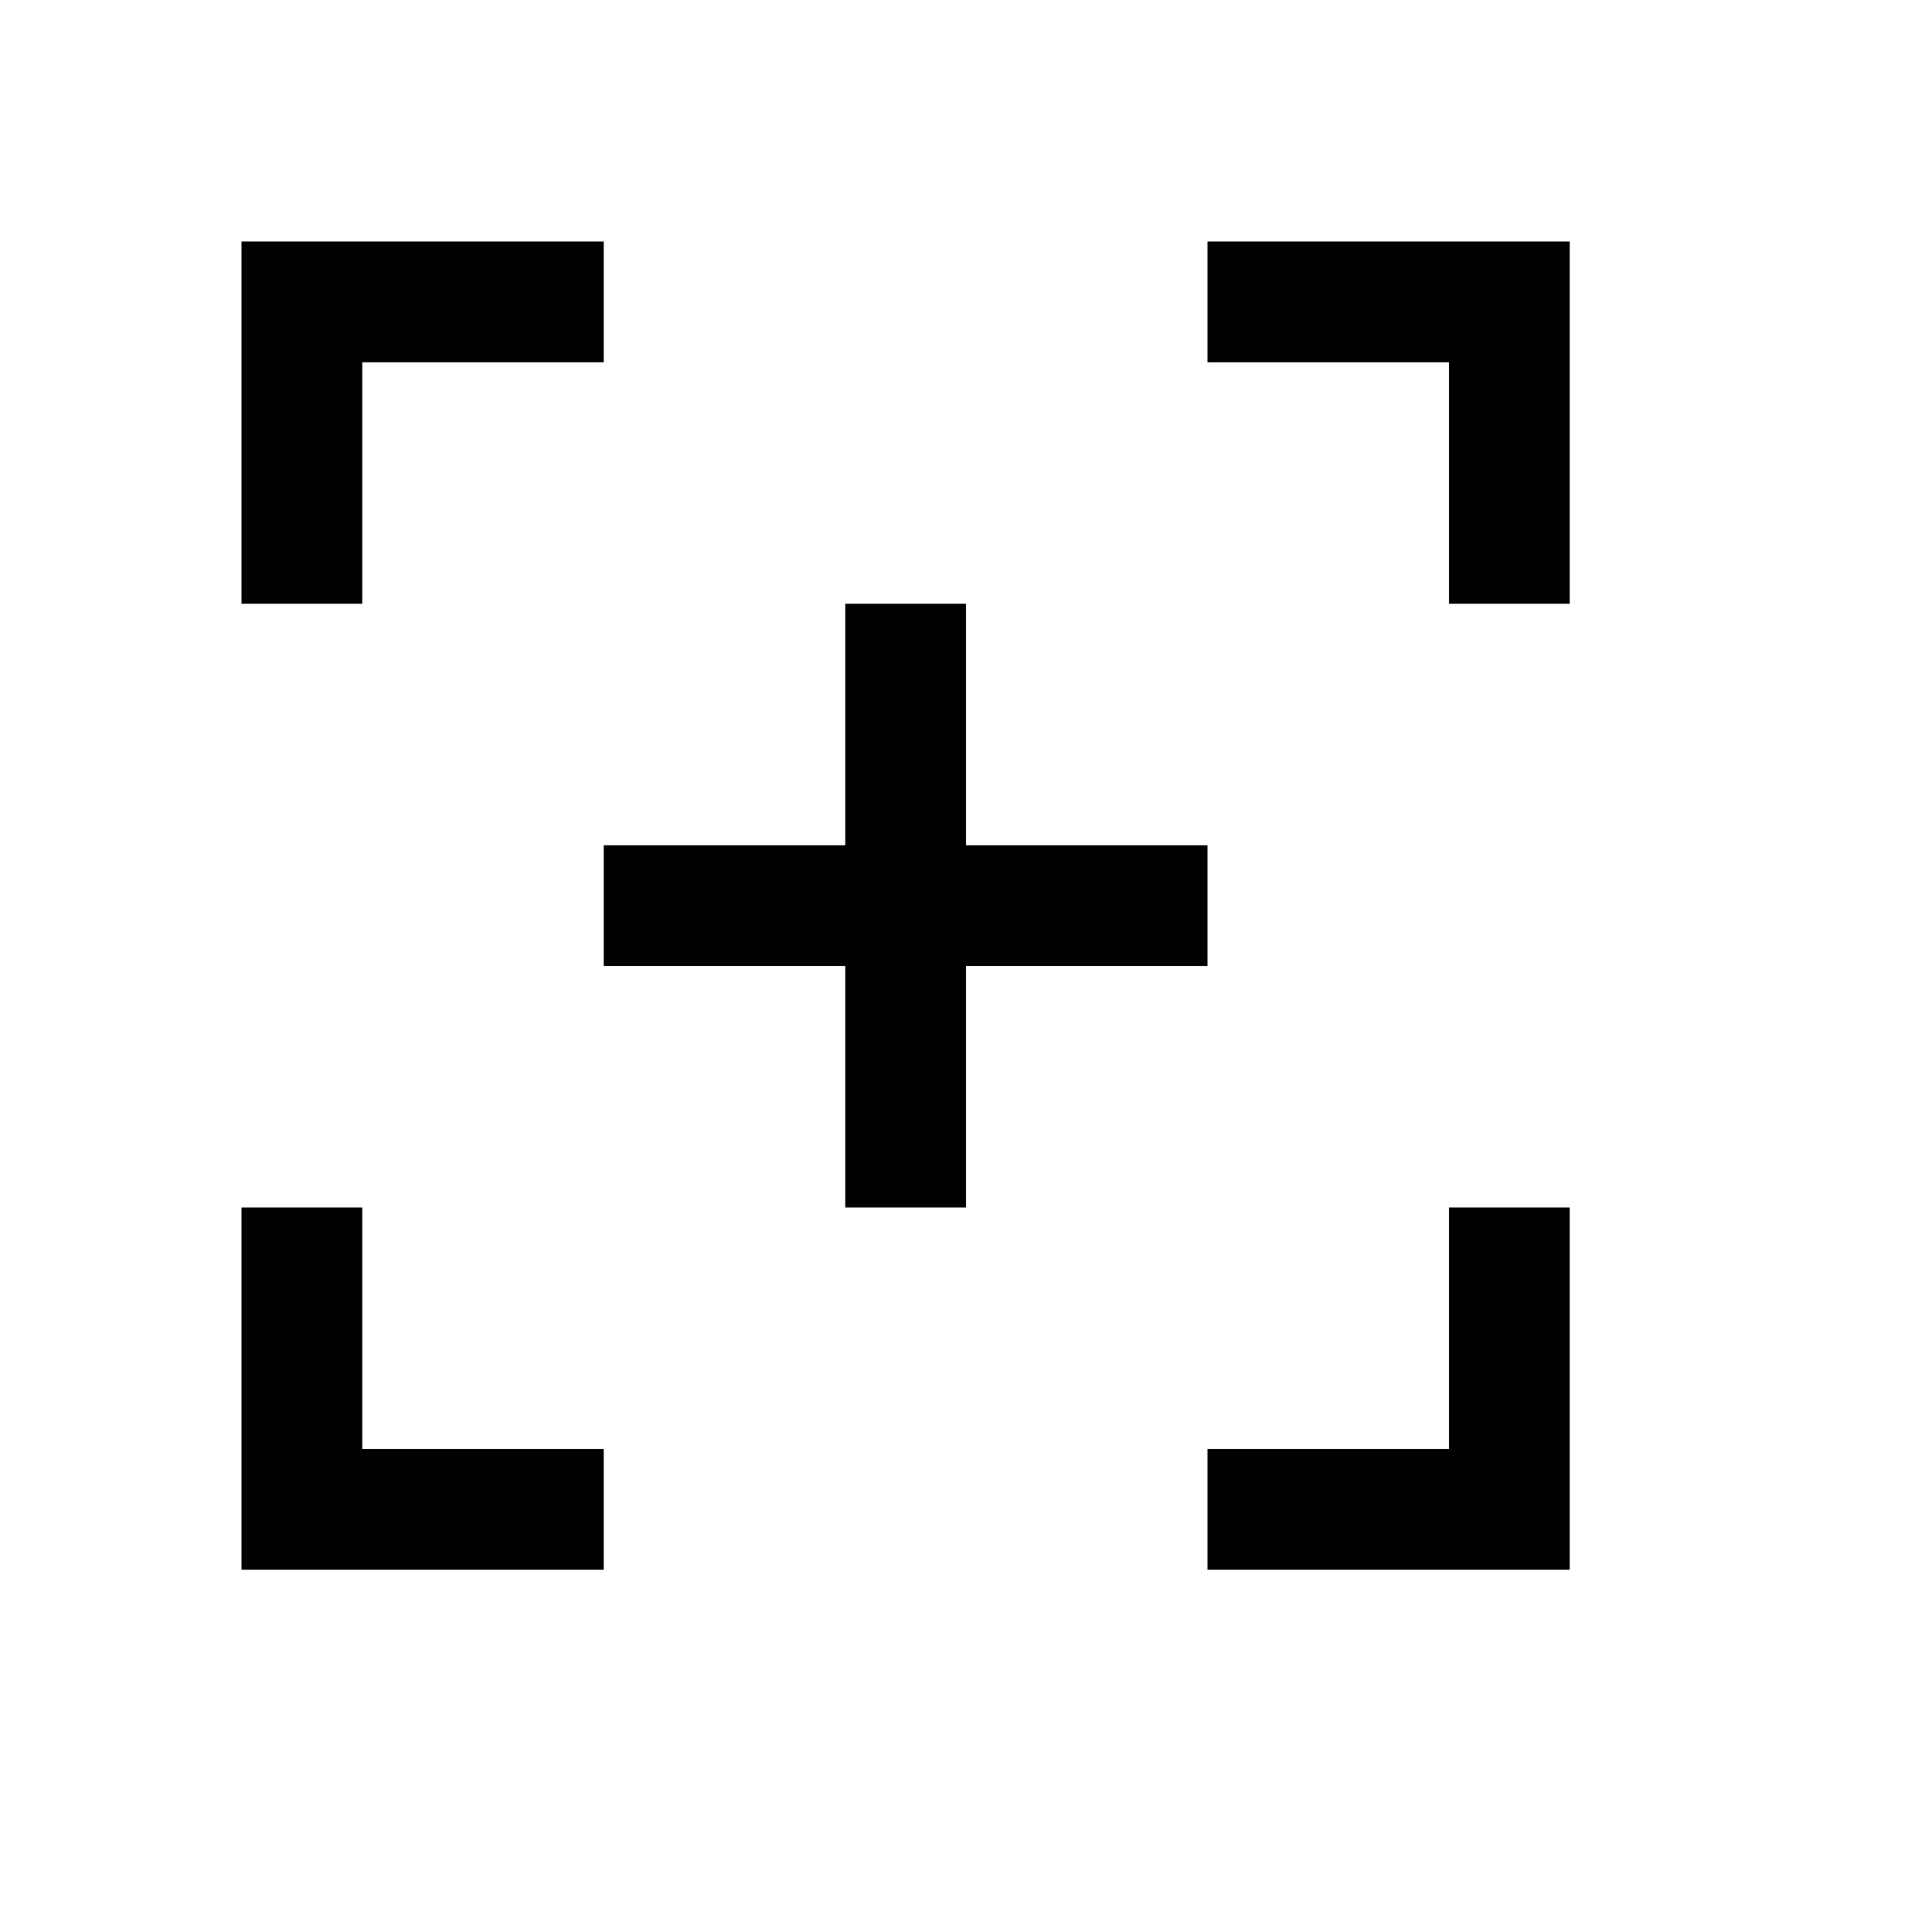 <svg class="svg" width="16" height="16" viewBox="0 0 16 16" xmlns="http://www.w3.org/2000/svg">
    <path d="M8 7V5H7v2H5v1h2v2h1V8h2V7H8z" fill-rule="nonzero" fill-opacity="1" fill="#000" stroke="none"></path>
    <path d="M2 2h3v1H3v2H2V2zm8 0h3v3h-1V3h-2V2zM3 12v-2H2v3h3v-1H3zm10-2v3h-3v-1h2v-2h1z" fill-rule="evenodd" fill-opacity="1" fill="#000" stroke="none"></path>
</svg>